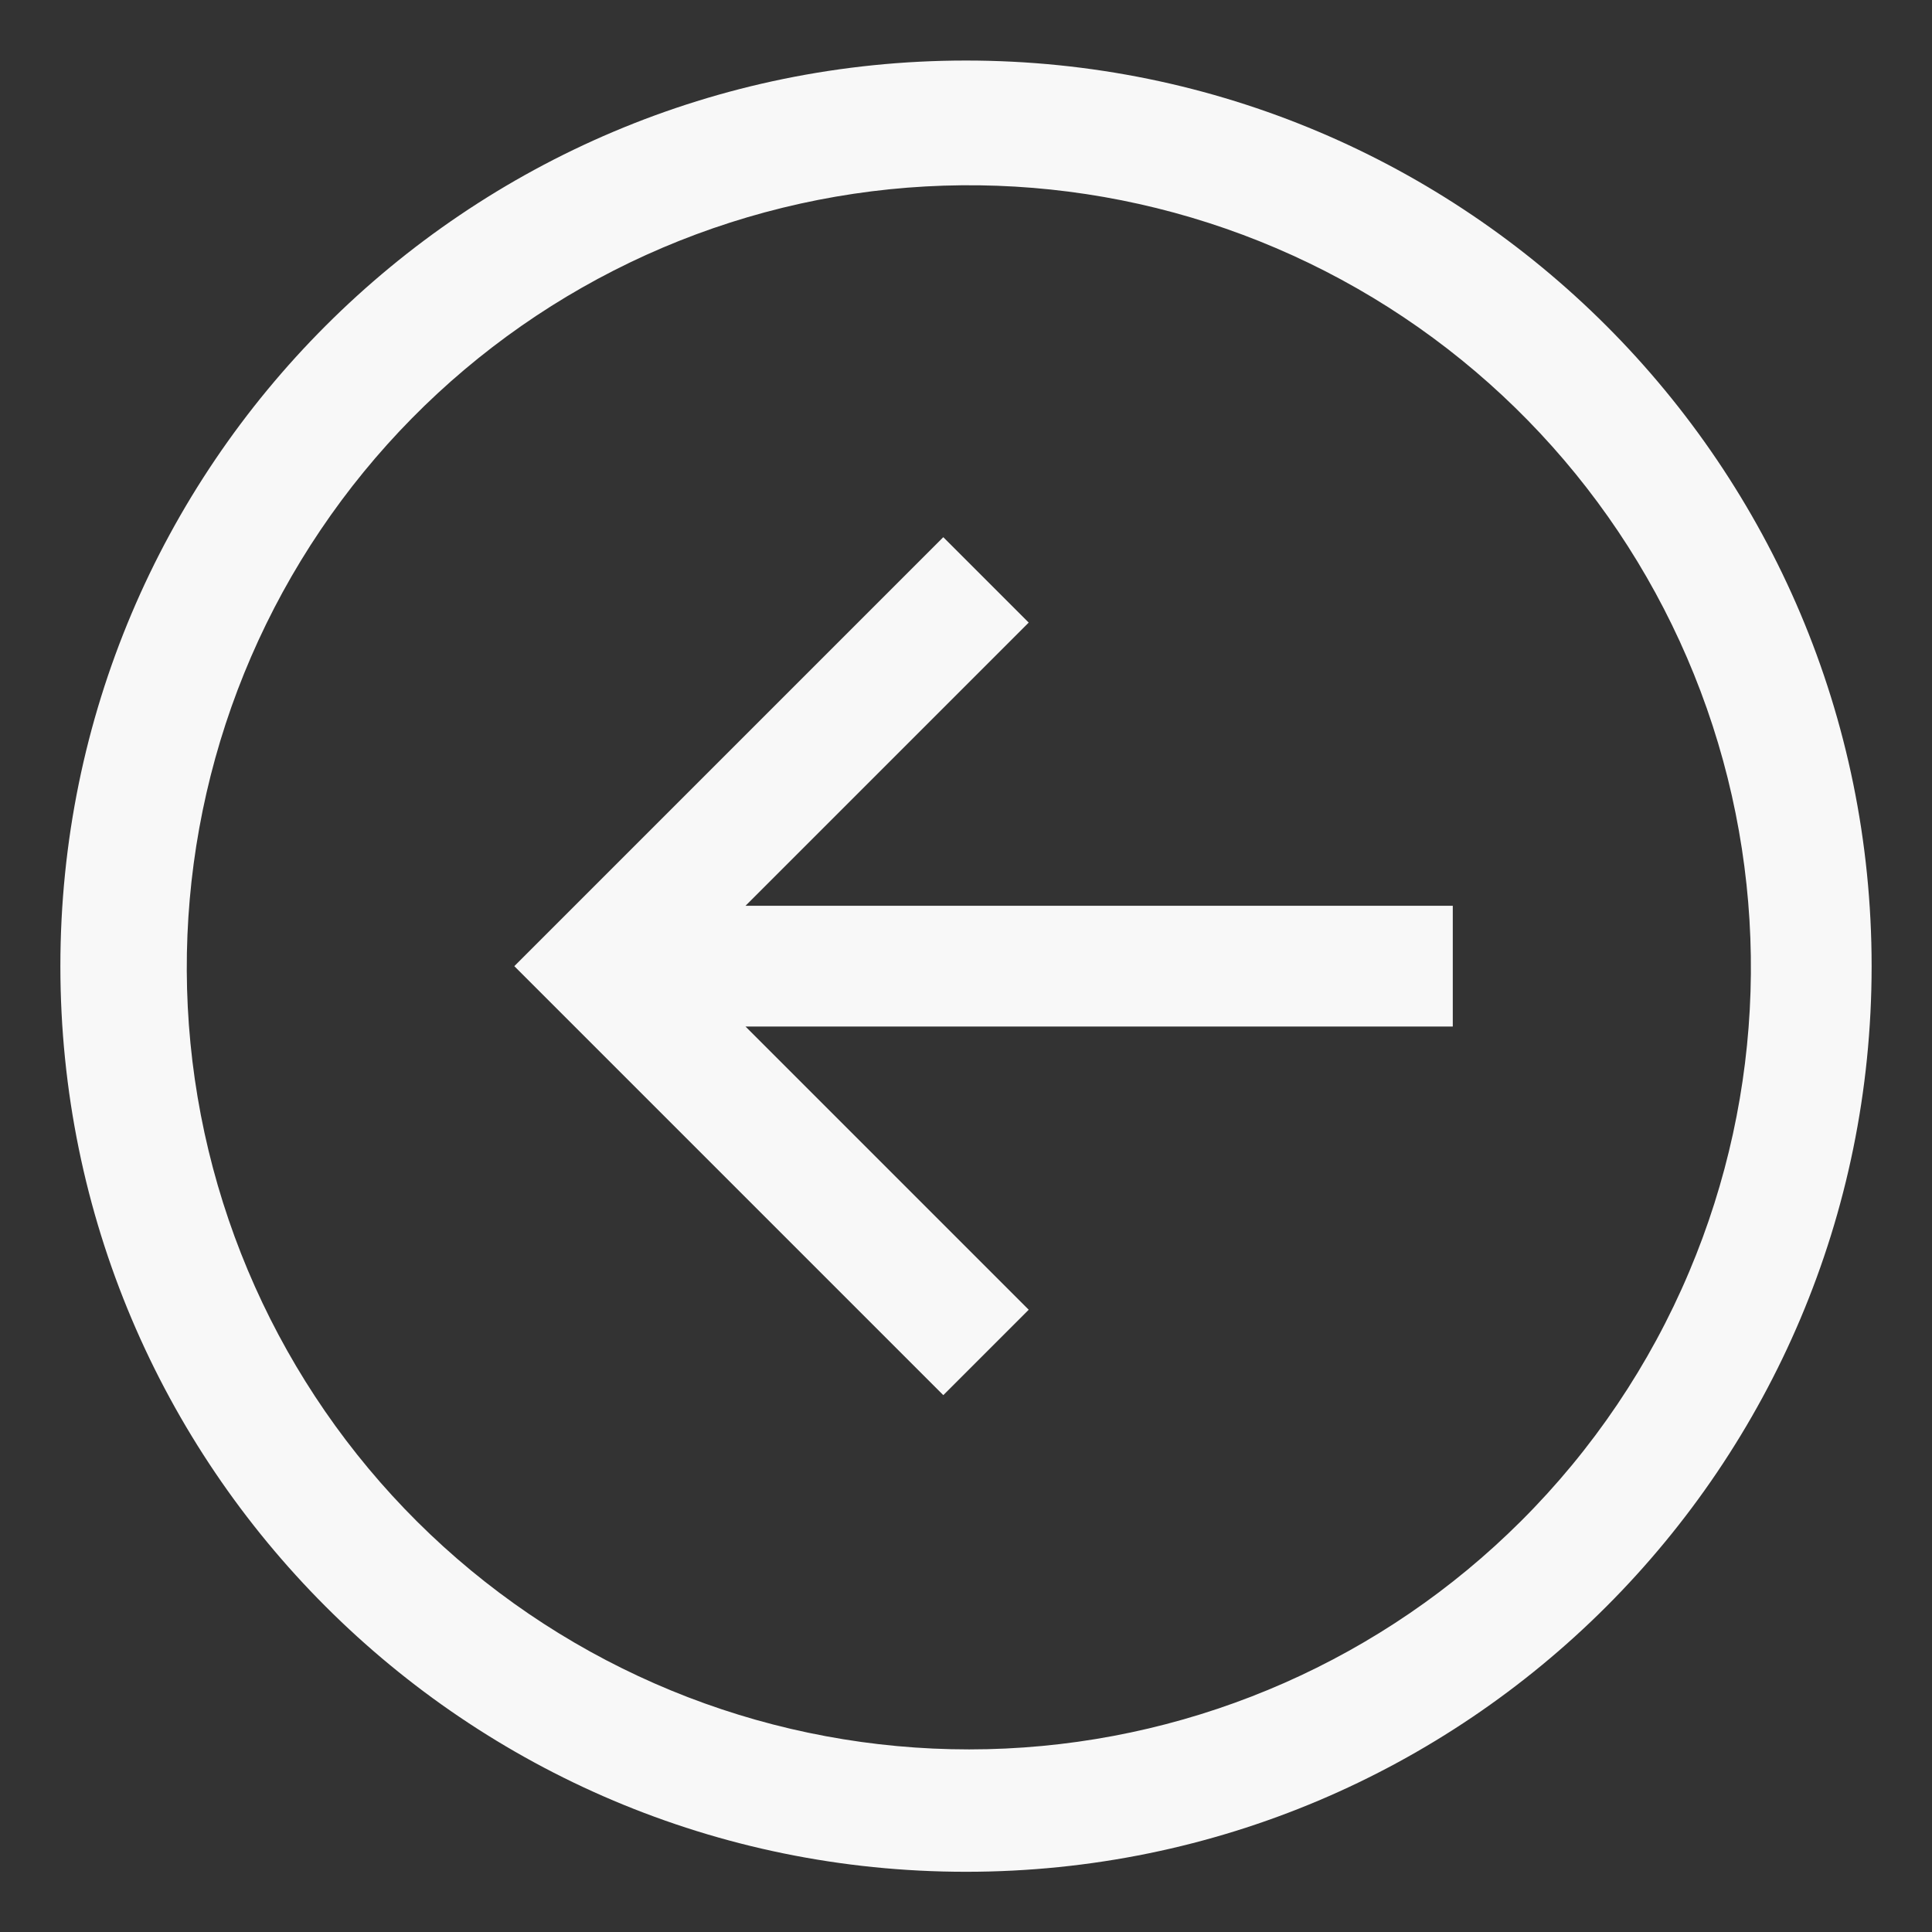 <svg width="24" height="24" viewBox="0 0 24 24" fill="none" xmlns="http://www.w3.org/2000/svg">
<rect x="0" y="0" width="24" height="24" fill="#333333" stroke="none"/>
<g clip-path="url(#clip0_8_18)">
<path d="M12 0.752C5.787 0.752 0.75 5.789 0.75 12.002C0.75 18.215 5.787 23.252 12 23.252C18.213 23.252 23.25 18.215 23.25 12.002C23.25 5.789 18.213 0.752 12 0.752ZM18.894 18.896C17.185 20.601 14.902 21.608 12.491 21.721C10.079 21.834 7.712 21.045 5.85 19.508C3.989 17.971 2.766 15.796 2.42 13.407C2.075 11.018 2.631 8.586 3.981 6.585C5.33 4.583 7.377 3.156 9.721 2.581C12.066 2.006 14.54 2.324 16.663 3.474C18.786 4.624 20.404 6.523 21.203 8.801C22.002 11.079 21.924 13.573 20.984 15.797C20.495 16.956 19.785 18.008 18.894 18.896Z" fill="#F8F8F8"/>
<path d="M12.779 7.734L11.718 6.673L6.389 12.002L11.718 17.331L12.779 16.27L9.261 12.752H18.047V11.252H9.261L12.779 7.734Z" fill="#F8F8F8"/>
</g>
<defs>
<clipPath id="clip0_8_18">
<rect width="24" height="24" fill="white"/>
</clipPath>
</defs>
</svg>
